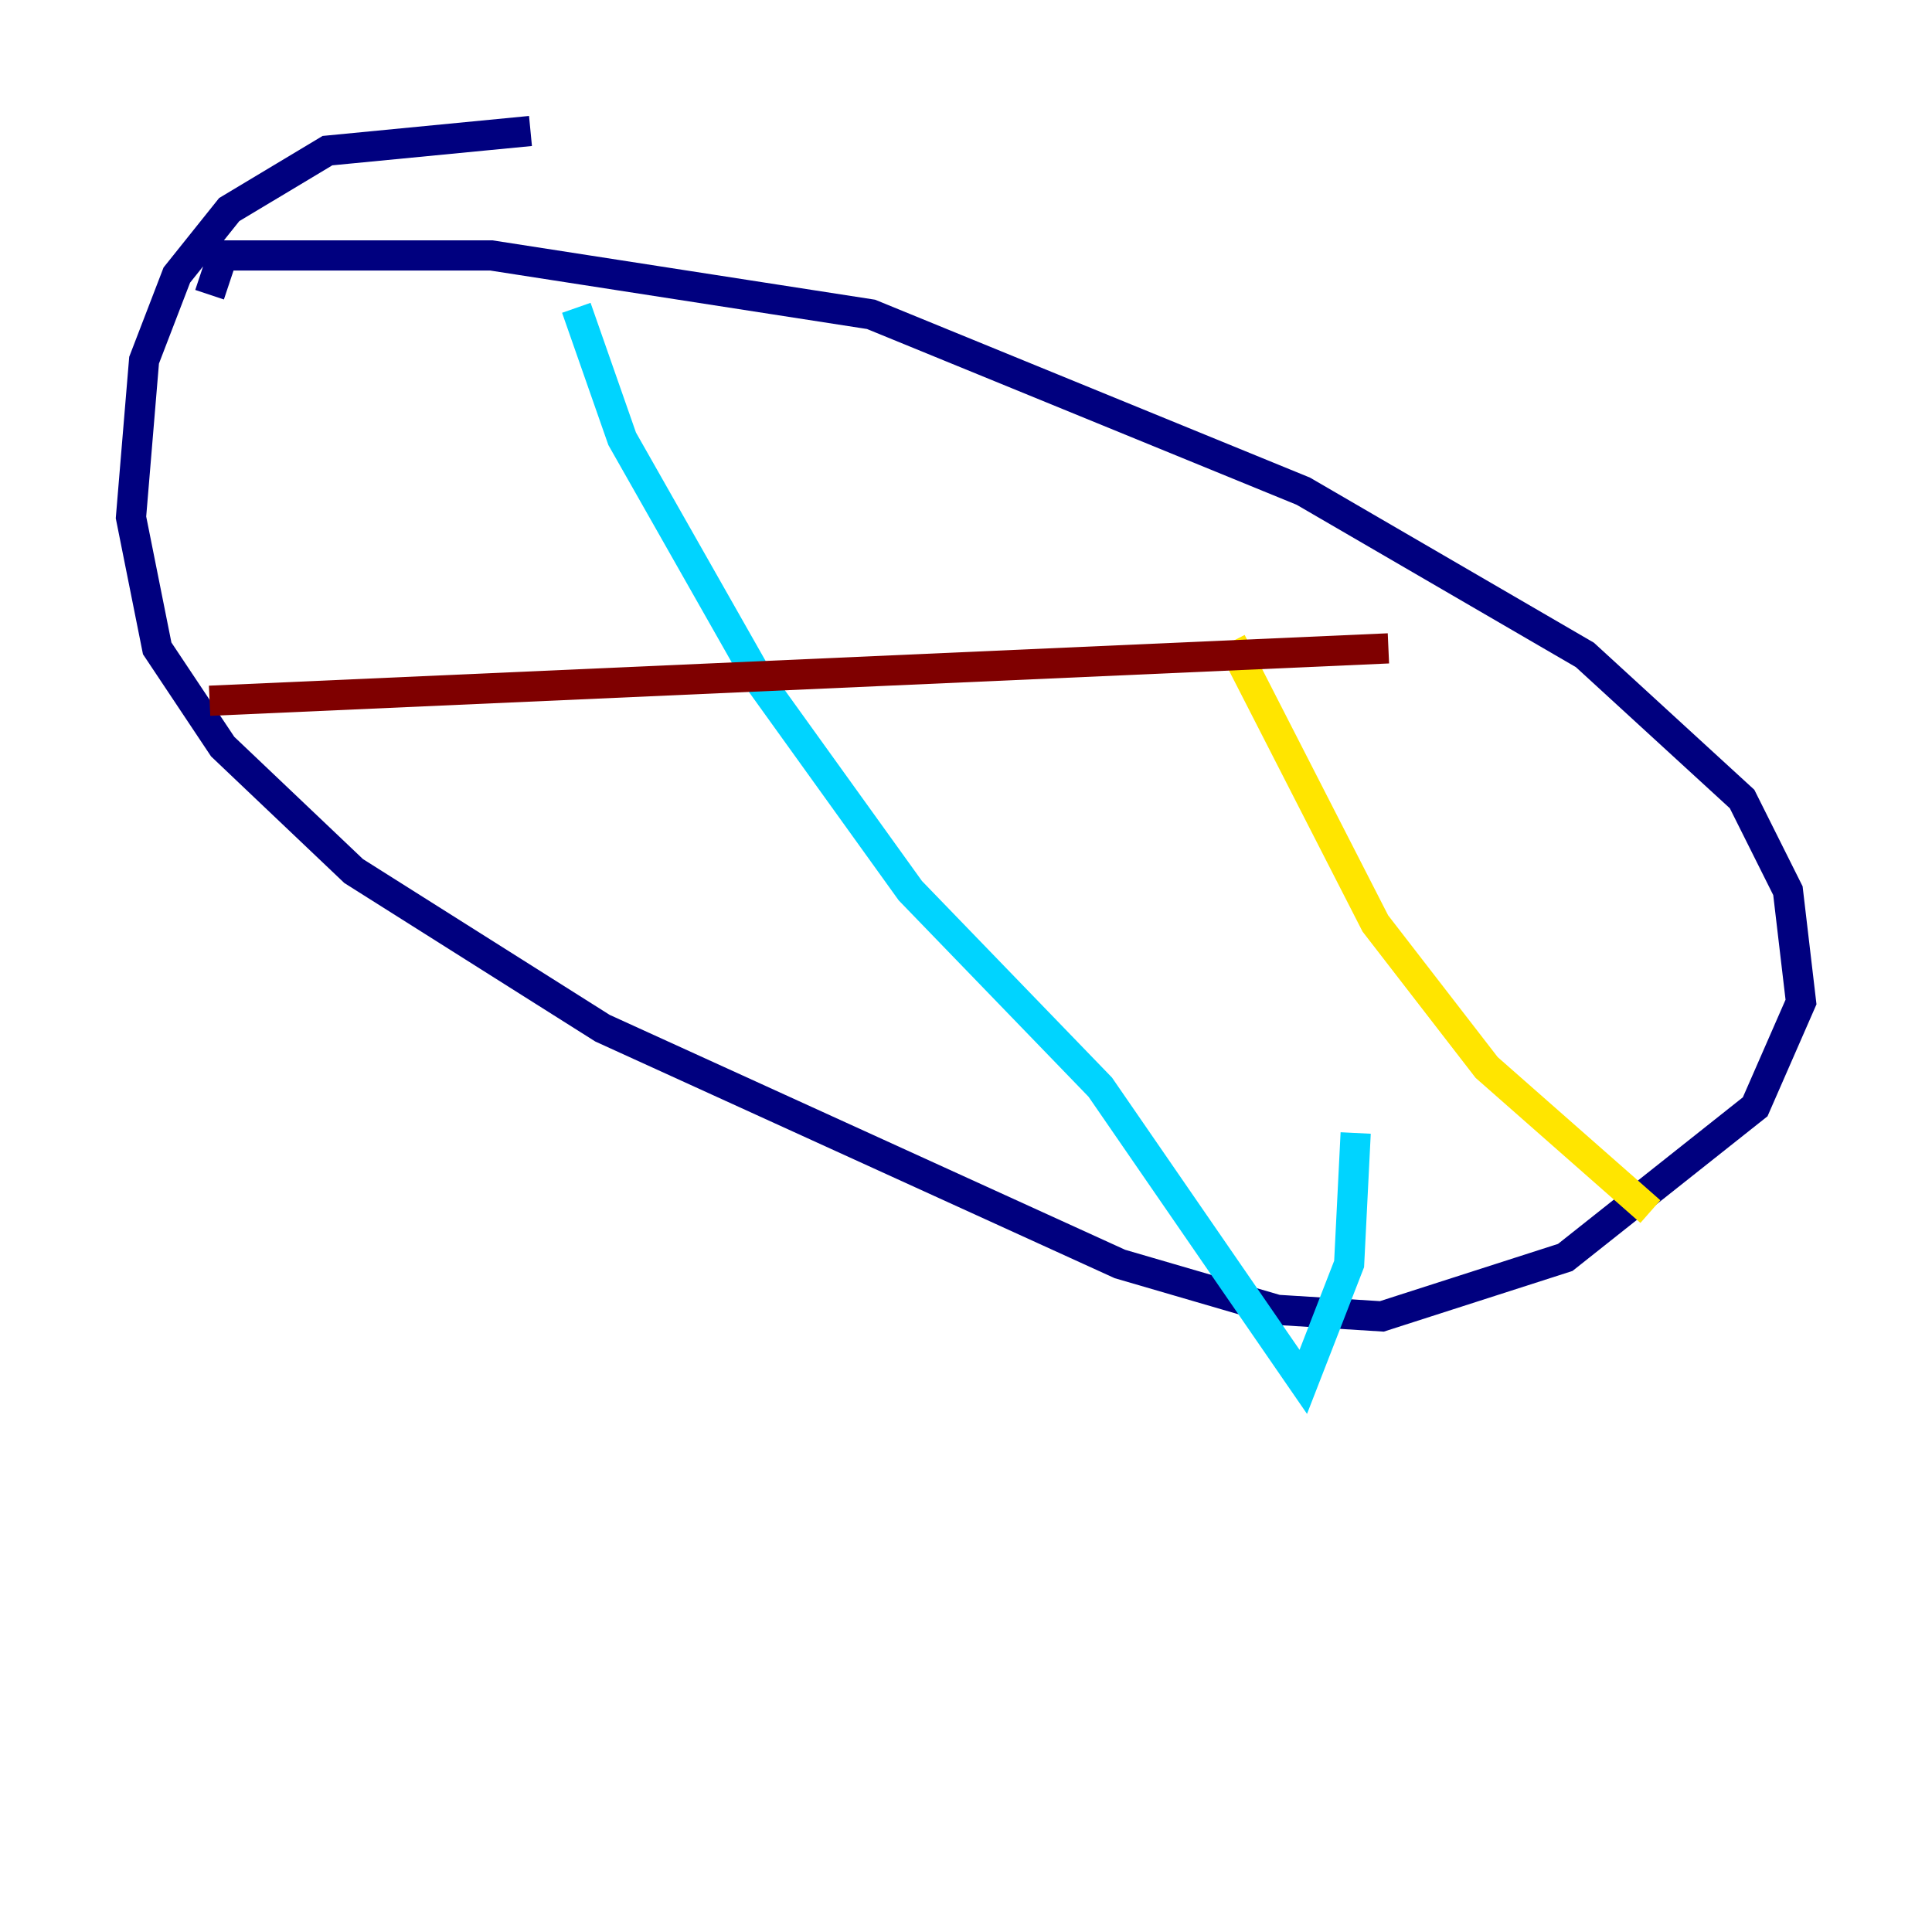<?xml version="1.0" encoding="utf-8" ?>
<svg baseProfile="tiny" height="128" version="1.2" viewBox="0,0,128,128" width="128" xmlns="http://www.w3.org/2000/svg" xmlns:ev="http://www.w3.org/2001/xml-events" xmlns:xlink="http://www.w3.org/1999/xlink"><defs /><polyline fill="none" points="35.146,8.678 21.695,9.98 15.186,13.885 11.715,18.224 9.546,23.864 8.678,34.278 10.414,42.956 14.752,49.464 23.43,57.709 39.919,68.122 74.197,83.742 84.61,86.78 91.552,87.214 103.702,83.308 116.285,73.329 119.322,66.386 118.454,59.01 115.417,52.936 105.003,43.39 86.346,32.542 57.709,20.827 32.542,16.922 14.752,16.922 13.885,19.525" stroke="#00007f" stroke-width="2" /><polyline fill="none" points="38.183,20.393 41.22,29.071 50.332,45.125 60.312,59.01 72.895,72.027 86.346,91.552 89.383,83.742 89.817,75.064" stroke="#00d4ff" stroke-width="2" /><polyline fill="none" points="81.573,42.522 91.119,61.18 98.495,70.725 109.342,80.271" stroke="#ffe500" stroke-width="2" /><polyline fill="none" points="13.885,46.427 91.986,42.956" stroke="#7f0000" stroke-width="2" /></svg>